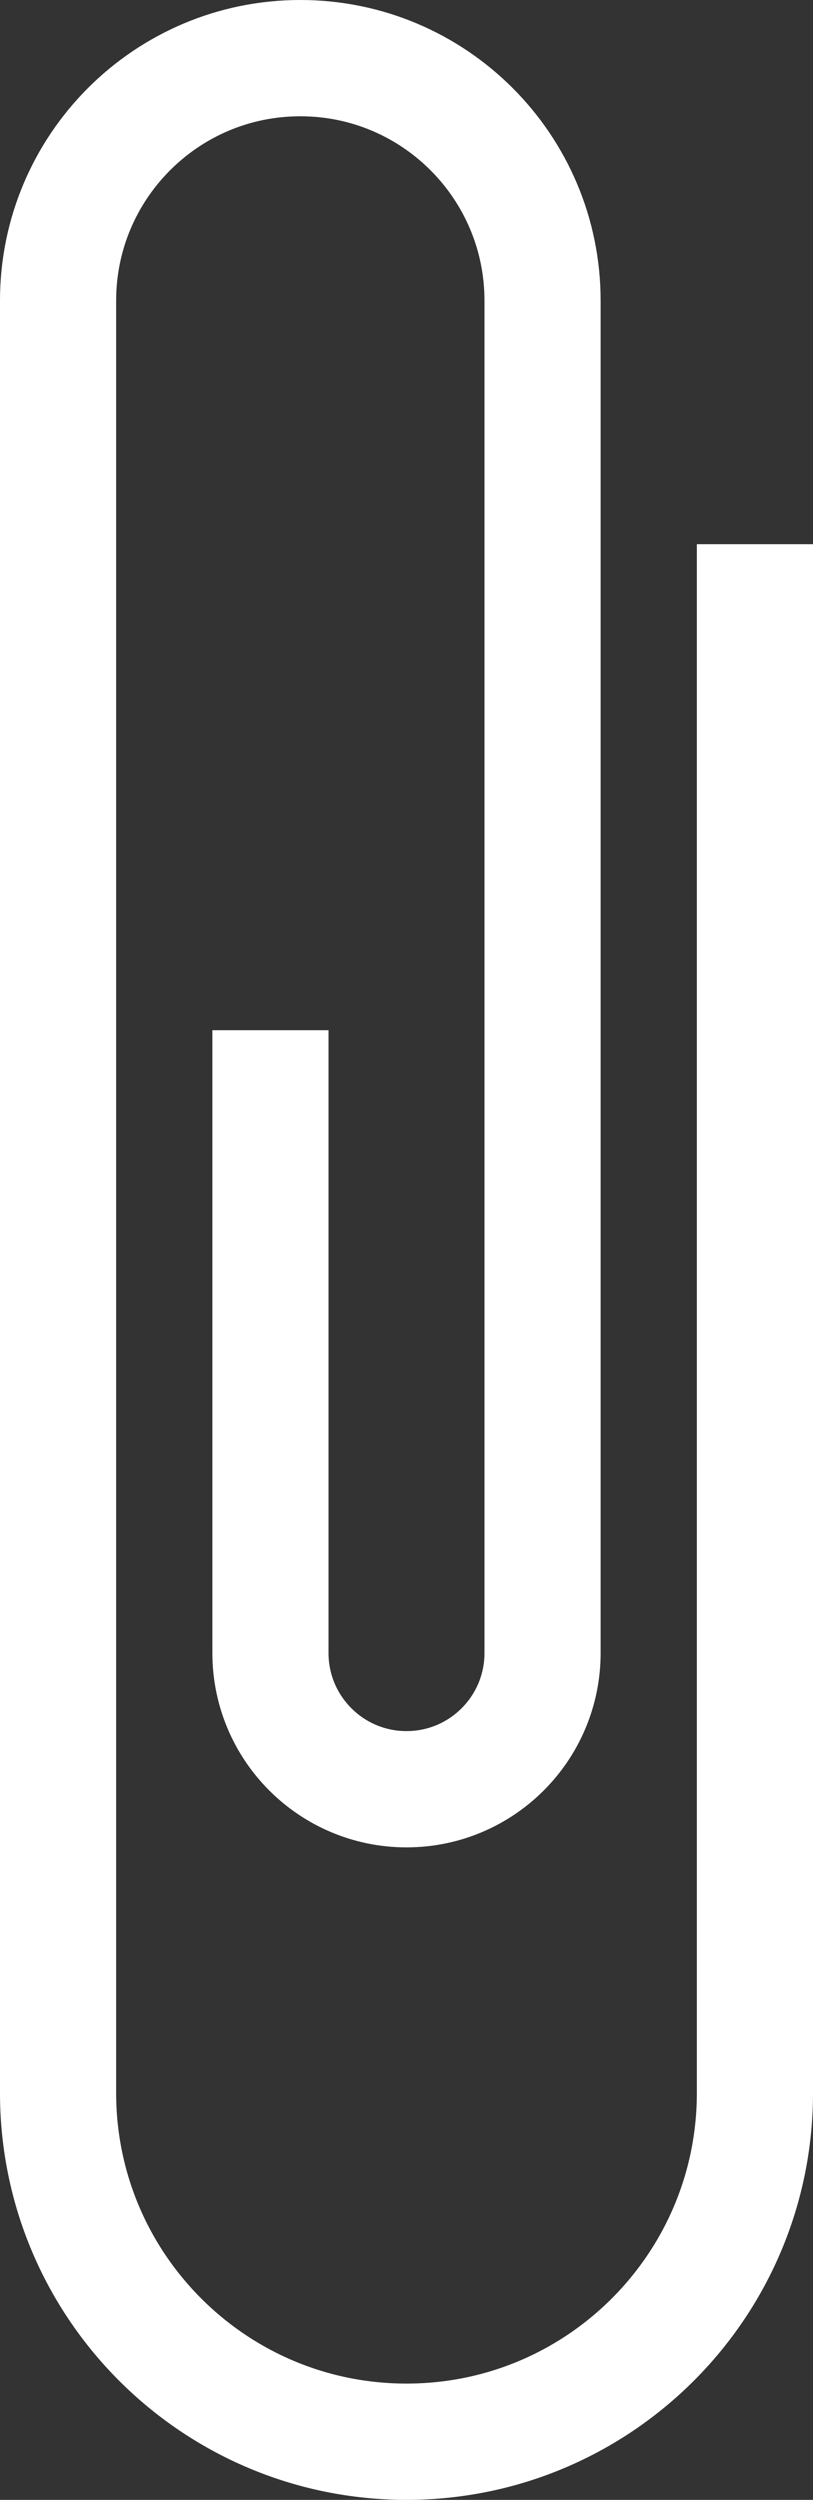 <svg width="70" height="215" viewBox="0 0 70 215" fill="none" xmlns="http://www.w3.org/2000/svg">
<rect x="0" y="0" width="70" height="215" fill="#333333" stroke="none"/>
<path d="M23.286 88.603V142.168C23.286 148.638 28.53 153.883 35 153.883V153.883C41.47 153.883 46.714 148.638 46.714 142.168V25.857C46.714 14.338 37.376 5 25.857 5V5C14.338 5 5 14.338 5 25.857V180C5 196.569 18.431 210 35 210V210C51.569 210 65 196.569 65 180V46.802" stroke="white" stroke-width="10"/>
</svg>
